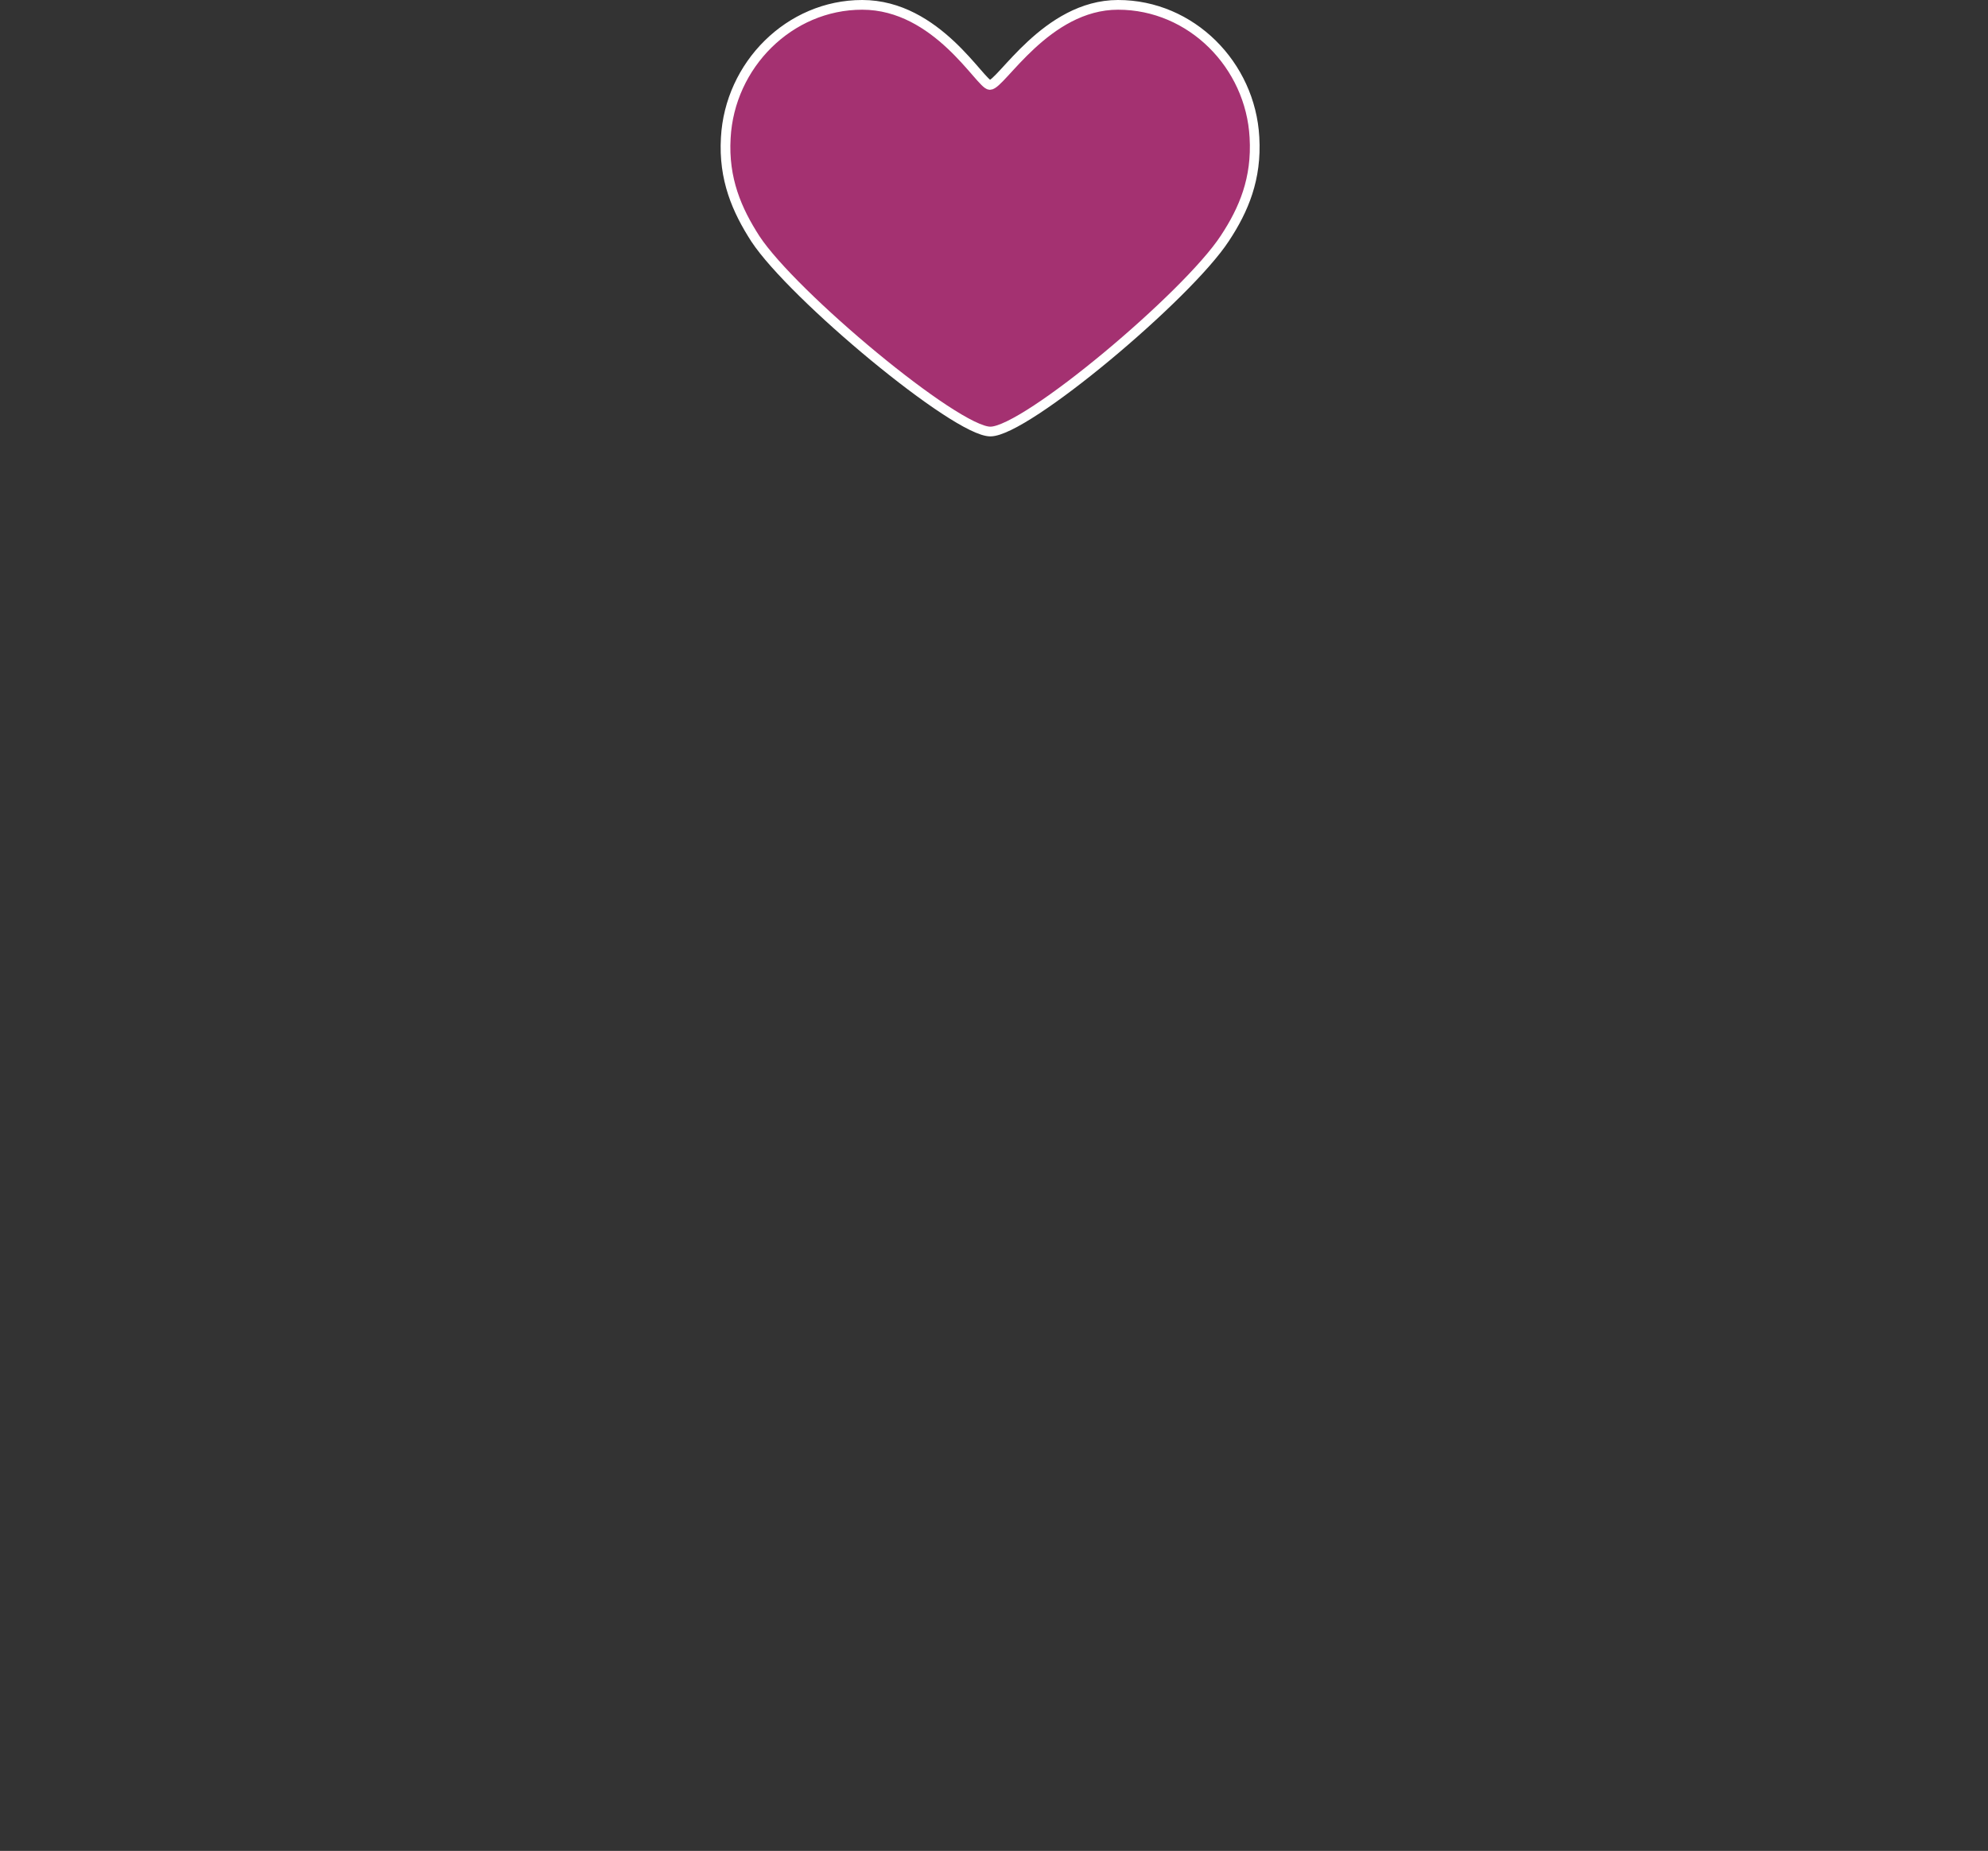 <?xml version="1.0" encoding="utf-8"?>
<!-- Generator: Adobe Illustrator 19.1.0, SVG Export Plug-In . SVG Version: 6.00 Build 0)  -->
<!DOCTYPE svg PUBLIC "-//W3C//DTD SVG 1.1//EN" "http://www.w3.org/Graphics/SVG/1.1/DTD/svg11.dtd">
<svg version="1.1" id="Layer_1" xmlns="http://www.w3.org/2000/svg" xmlns:xlink="http://www.w3.org/1999/xlink" x="0px" y="0px"
	 viewBox="0 0 409.5 381.3" style="enable-background:new 0 0 409.5 381.3;" xml:space="preserve">
<rect x="0" y="0" width="409.5" height="381.3" fill="#333333" stroke="none"/>
<style type="text/css">
	.st3{fill:#A43171;stroke:#FFFFFF;stroke-width:2;stroke-miterlimit:10;}
</style>
<g>
	<path class="st3 heart" d="M252.3,49.1c3.9-5.9,6.6-12.3,6.1-20.8C257.6,13.4,245.4,1,230.3,1c-14.8,0-24.1,16.5-26.4,16.5
		C202,17.5,193.1,1,177.6,1c-15,0-27.3,12.4-28.1,27.4c-0.5,8.5,2.3,14.9,6.1,20.8c7.7,11.7,41.3,39.7,48.4,39.7
		C211.3,88.9,244.6,60.9,252.3,49.1z"/>
</g>
</svg>
